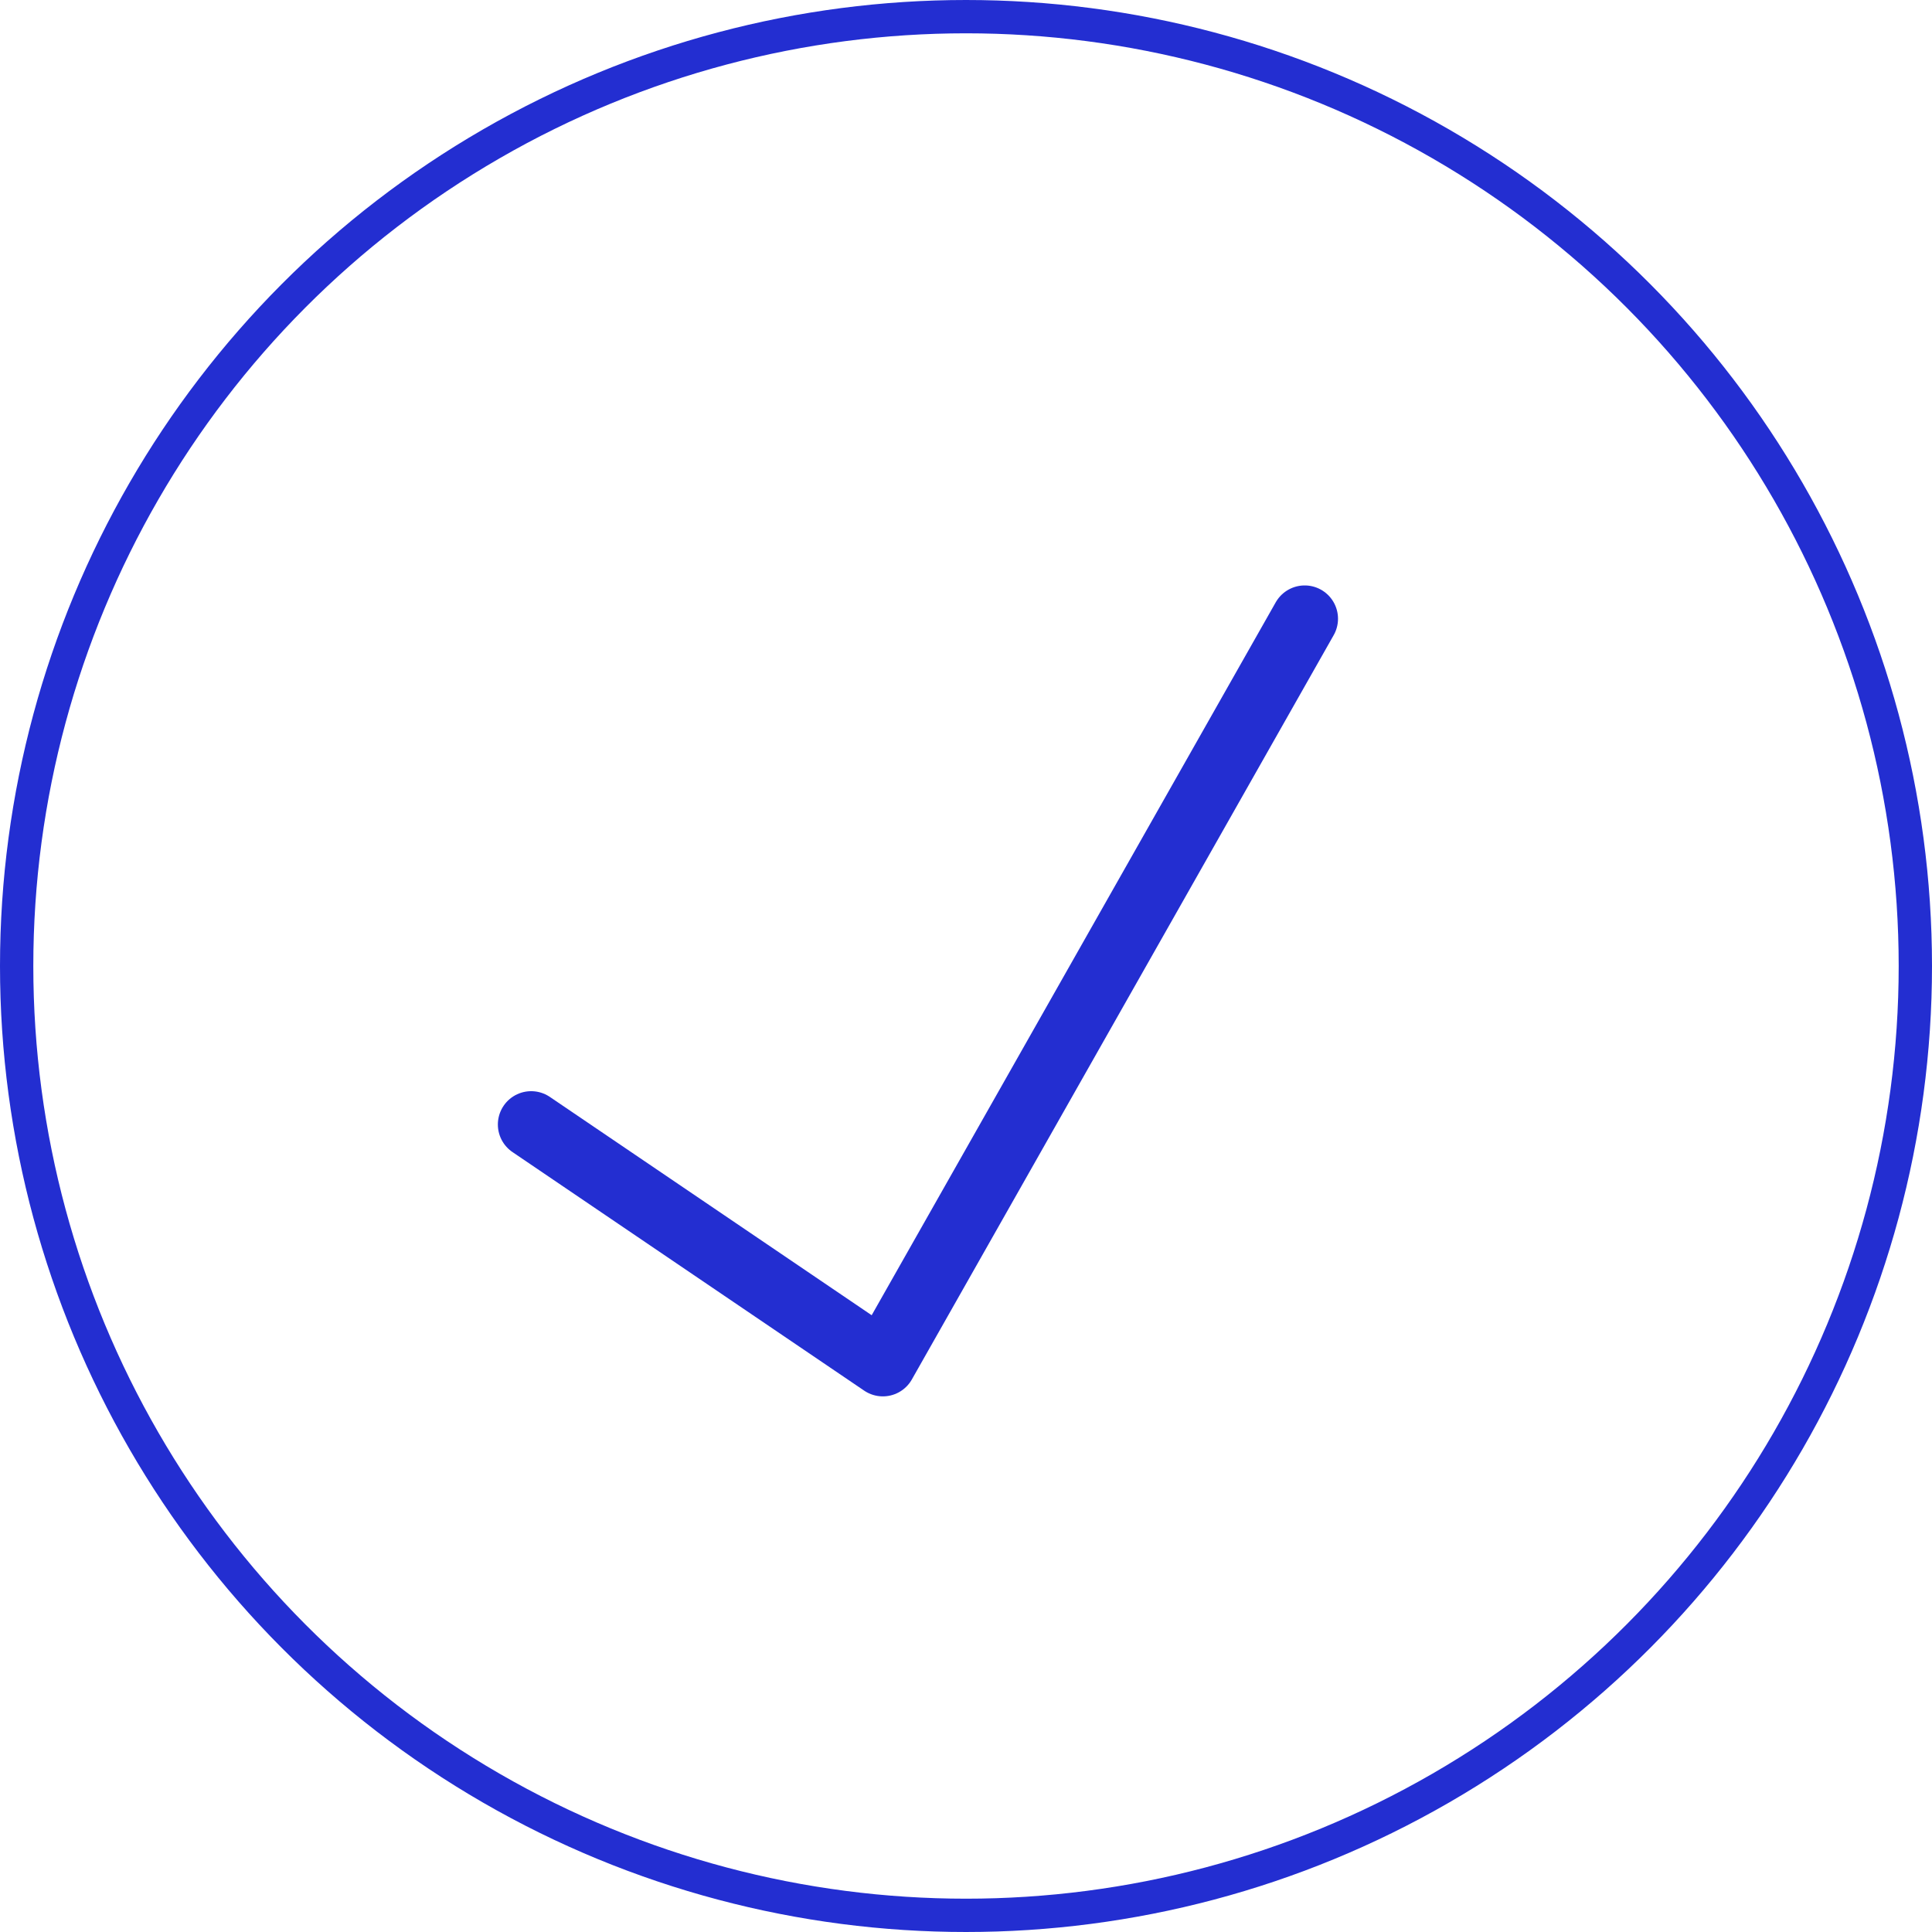 <svg width="58" height="58" viewBox="0 0 58 58" fill="none" xmlns="http://www.w3.org/2000/svg">
<circle cx="29" cy="29" r="28.5" stroke="#232ED1"/>
<path d="M15.946 33.758L26.504 40.92L39.168 18.575" stroke="#232ED1" stroke-width="2" stroke-linecap="round" stroke-linejoin="round"/>
</svg>
